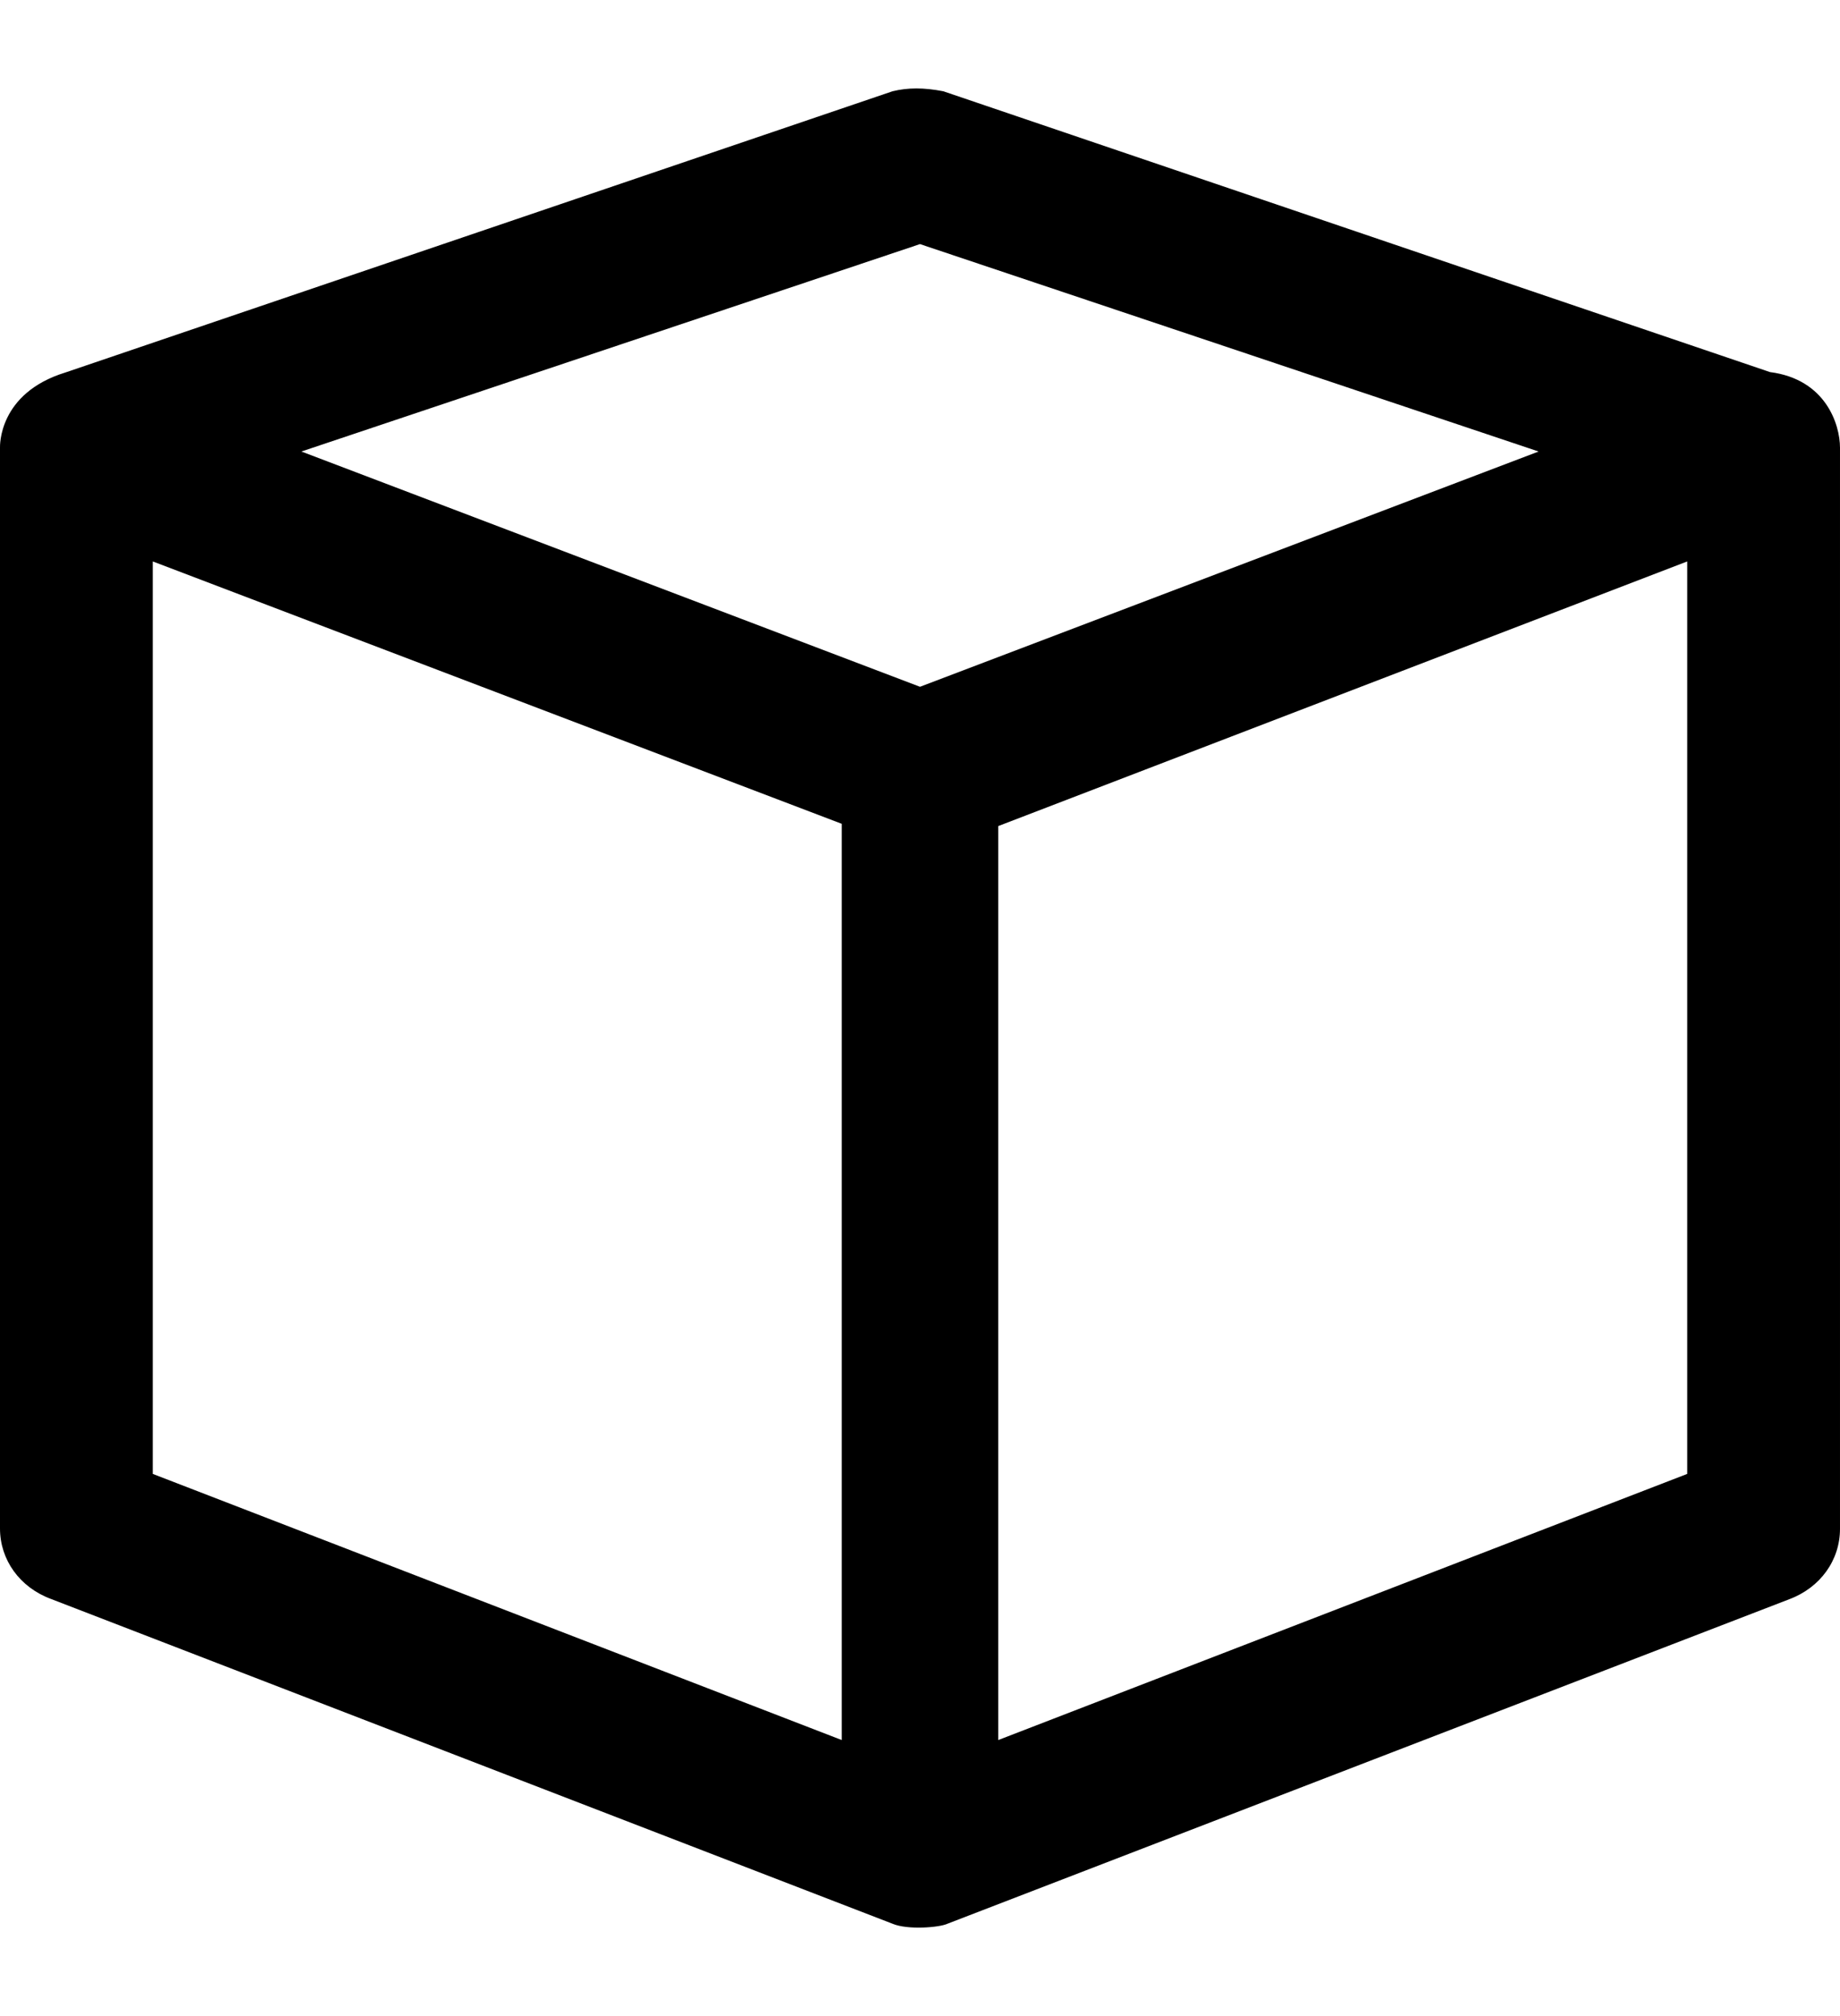 <svg xmlns="http://www.w3.org/2000/svg" viewBox="0 0 489.001 489.001" width="21" height="23"><path d="M470.4 75.56L250.7.96c-5.2-1-9.4-1-13.5 0L17.4 75.66C-.5 81.16 0 95.26 0 95.66v287.1c0 8.3 5.2 15.6 13.5 18.7l223.7 86.3c4 1.7 12.5 1 14.6 0l223.7-86.2c8.3-3.1 13.5-10.4 13.5-18.7V95.66c0-6.2-3.8-18.2-18.6-20.1zm-225.9-34l164.4 55.1-164.4 62.5-164.4-62.5 164.4-55.1zM40.6 368.26v-242.4l183.1 69.7v243.4l-183.1-70.7zm407.8 0l-183.1 70.7v-242.8l183.1-70.3v242.4z"/></svg>